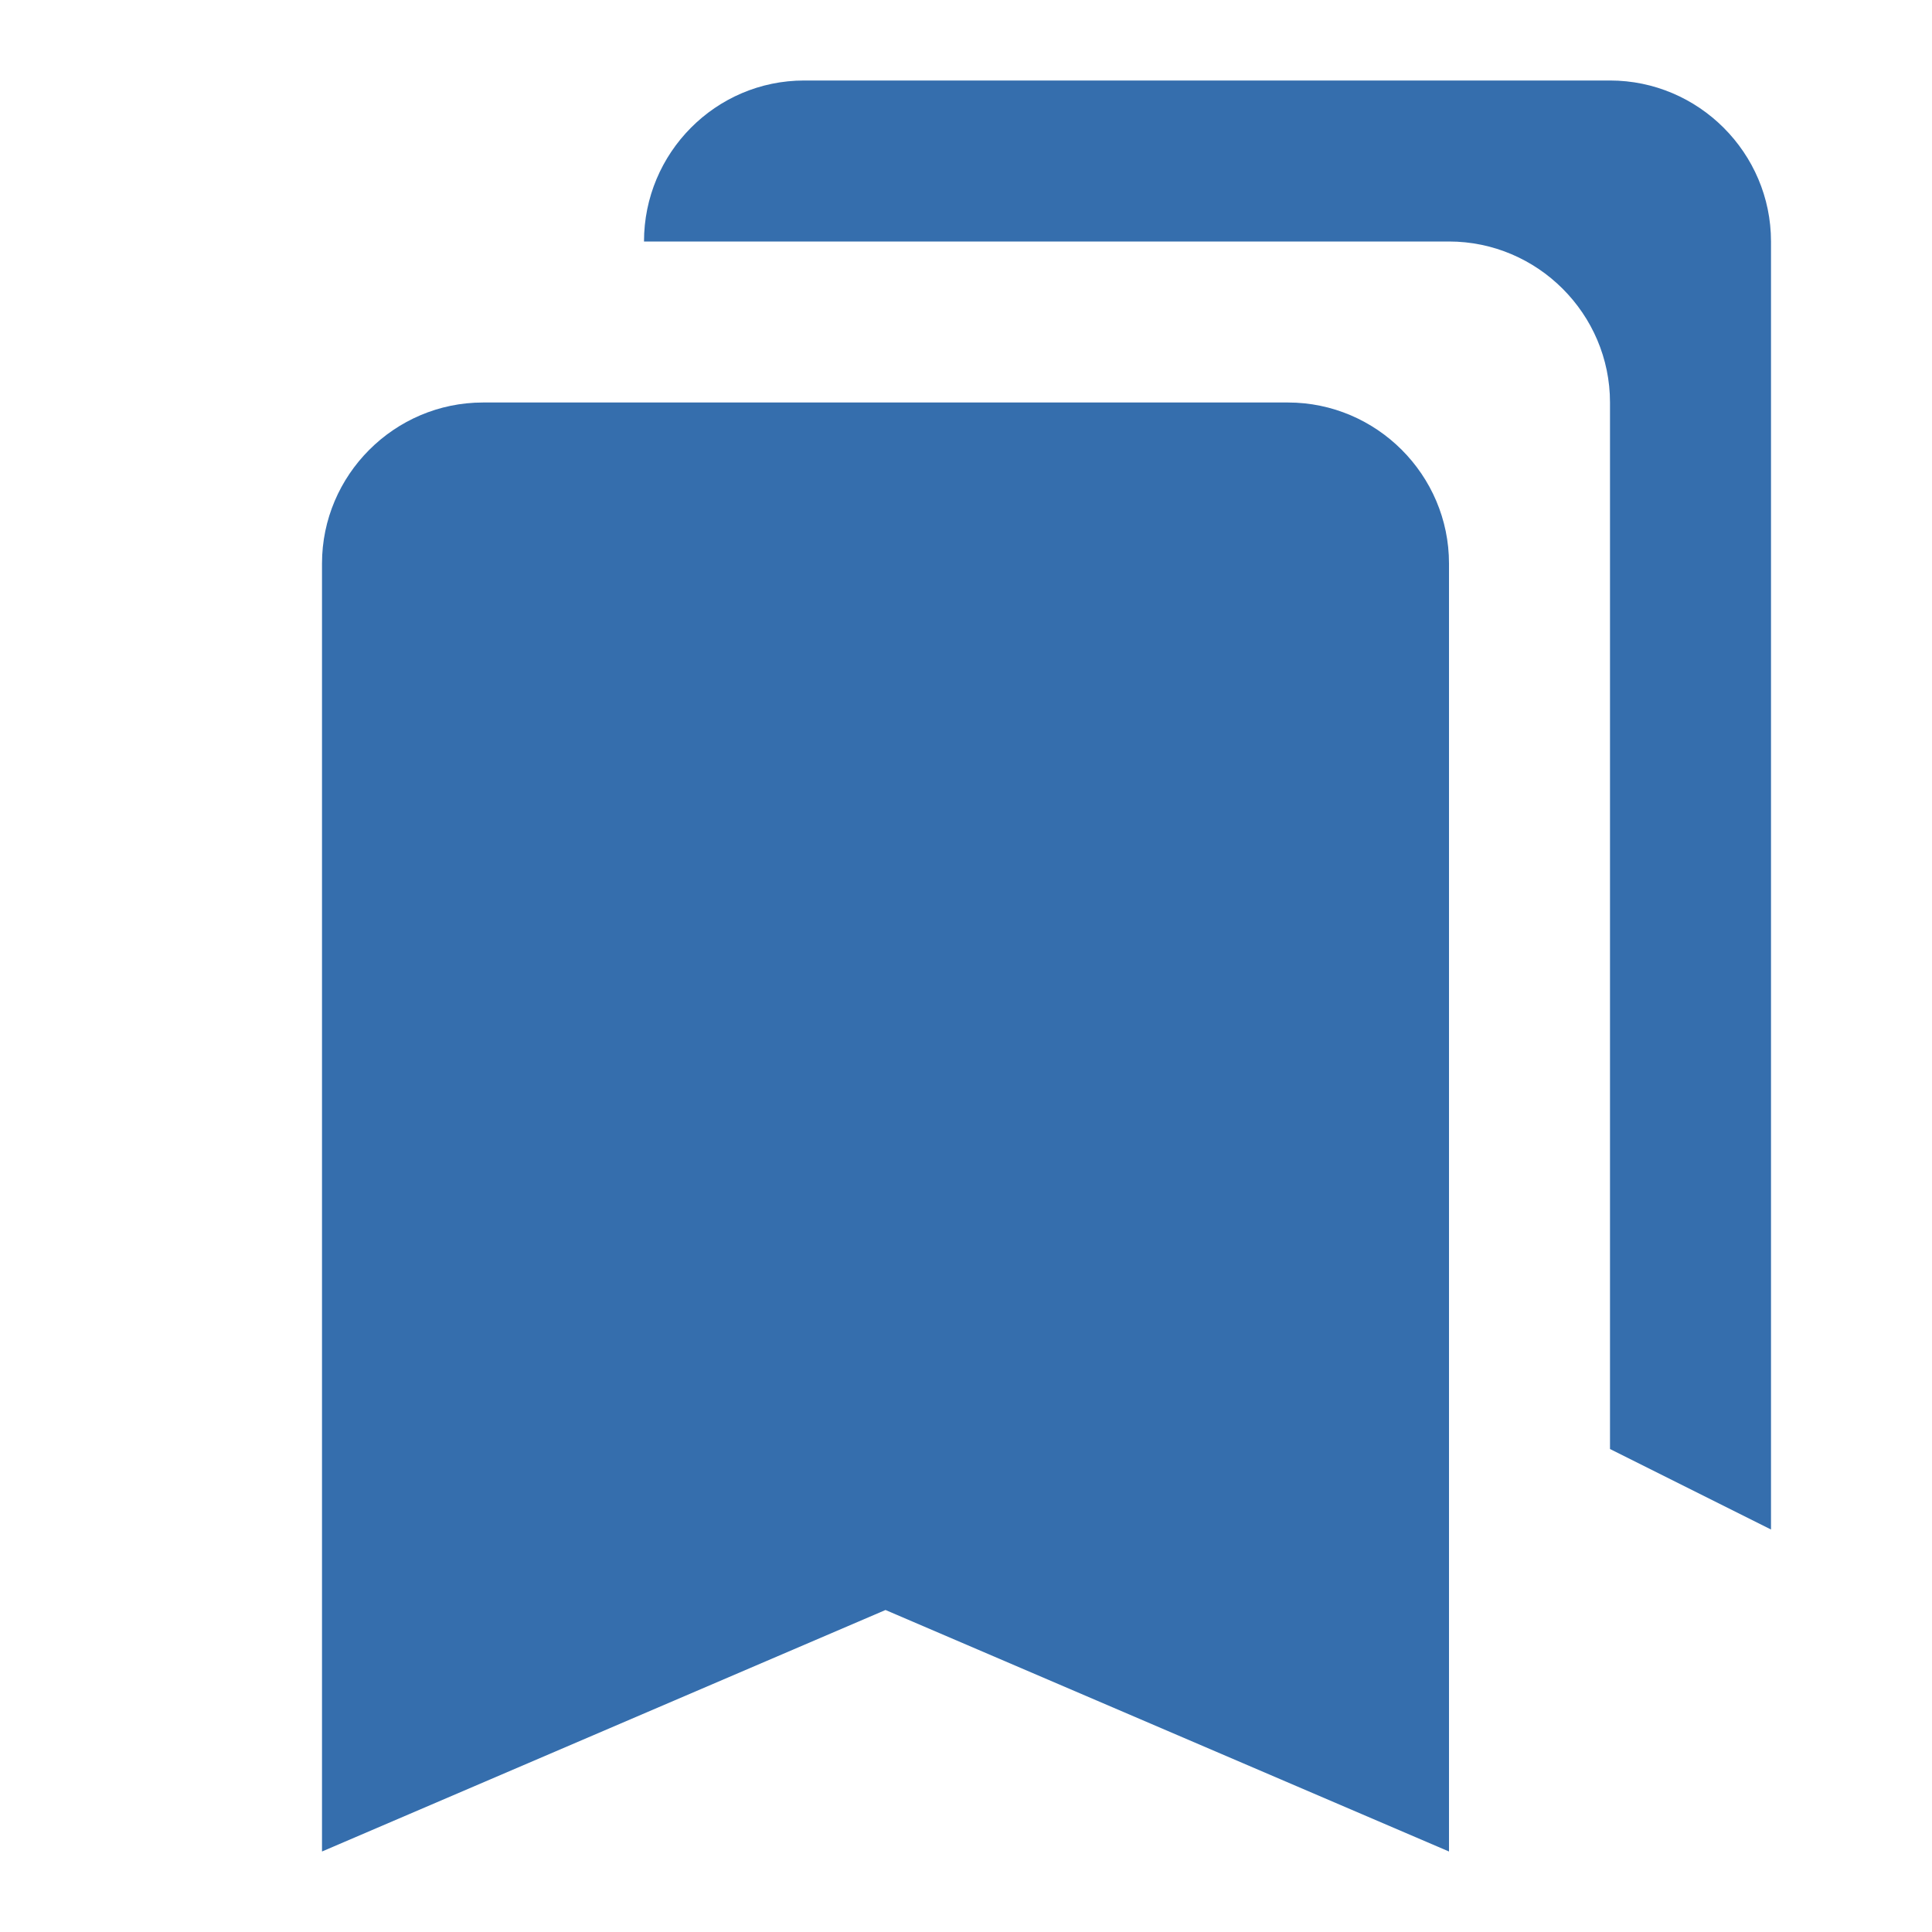 <svg width="24" height="24" viewBox="0 0 24 24" fill="none" xmlns="http://www.w3.org/2000/svg">
<g id="baseline-bookmarks-24px" clip-path="url(#clip0_1_128)">
<path id="icon-save" d="M20 18L22 19V3C22 1.9 21.1 1 20 1H9.99C8.89 1 8 1.9 8 3H18C19.1 3 20 3.9 20 5V18ZM16 5H6C4.9 5 4 5.9 4 7V23L11 20L18 23V7C18 5.9 17.1 5 16 5Z" fill="#356EAD"/>
</g>
<defs>
<clipPath id="clip0_1_128">
<rect width="24" height="24" fill="white"/>
</clipPath>
</defs>
</svg>
